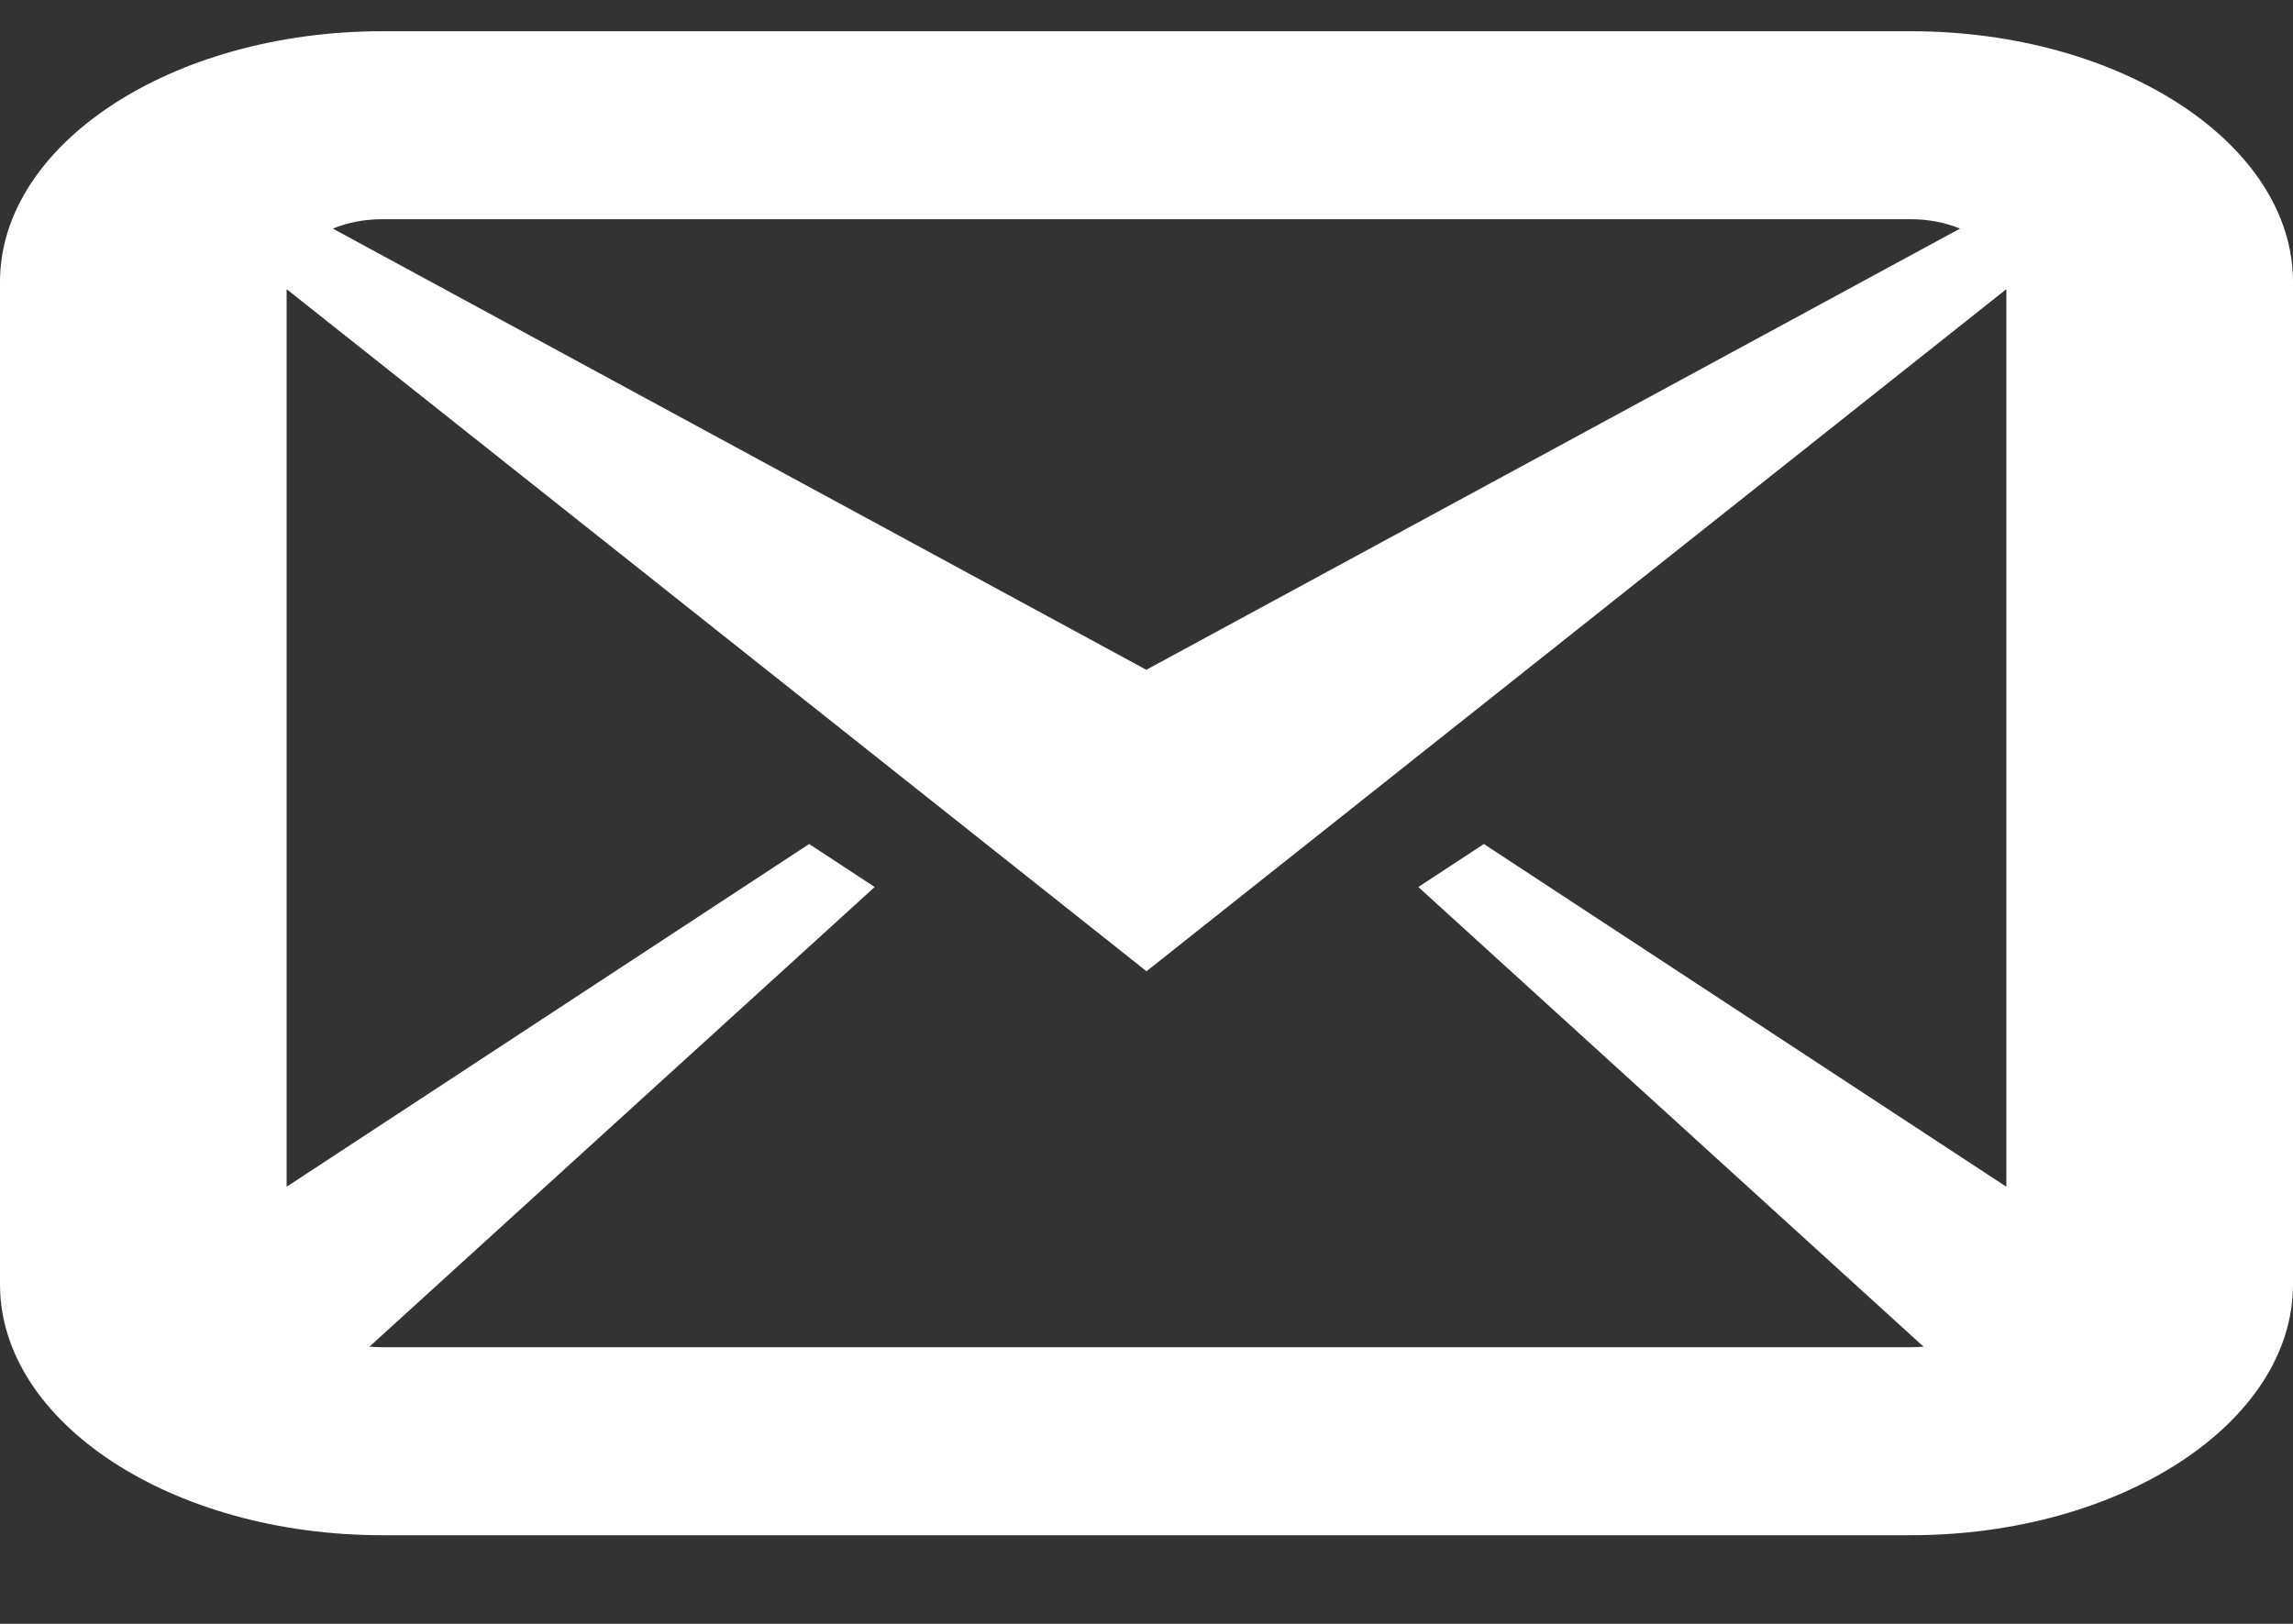 <svg width="24" height="17" viewBox="0 0 24 17" fill="none" xmlns="http://www.w3.org/2000/svg">
<rect x="0" y="0" width="24" height="17" fill="#333333" stroke="none"/>
<path d="M20 0.327H4C1.8 0.327 0 1.508 0 2.952V13.447C0 14.892 1.8 16.072 4 16.072H20C22.2 16.072 24 14.892 24 13.447V2.952C24 1.508 22.2 0.327 20 0.327ZM20 2.295C20.187 2.295 20.364 2.331 20.515 2.393L11.998 7.012L3.483 2.393C3.635 2.331 3.812 2.295 3.999 2.295H19.998H20ZM4 14.104C3.955 14.104 3.91 14.102 3.867 14.098L9.155 9.286L8.469 8.836L3 12.424V3.027L12 10.168L21 3.027V12.424L15.531 8.836L14.845 9.286L20.133 14.098C20.09 14.102 20.044 14.104 20.001 14.104H4Z" fill="white"/>
</svg>
